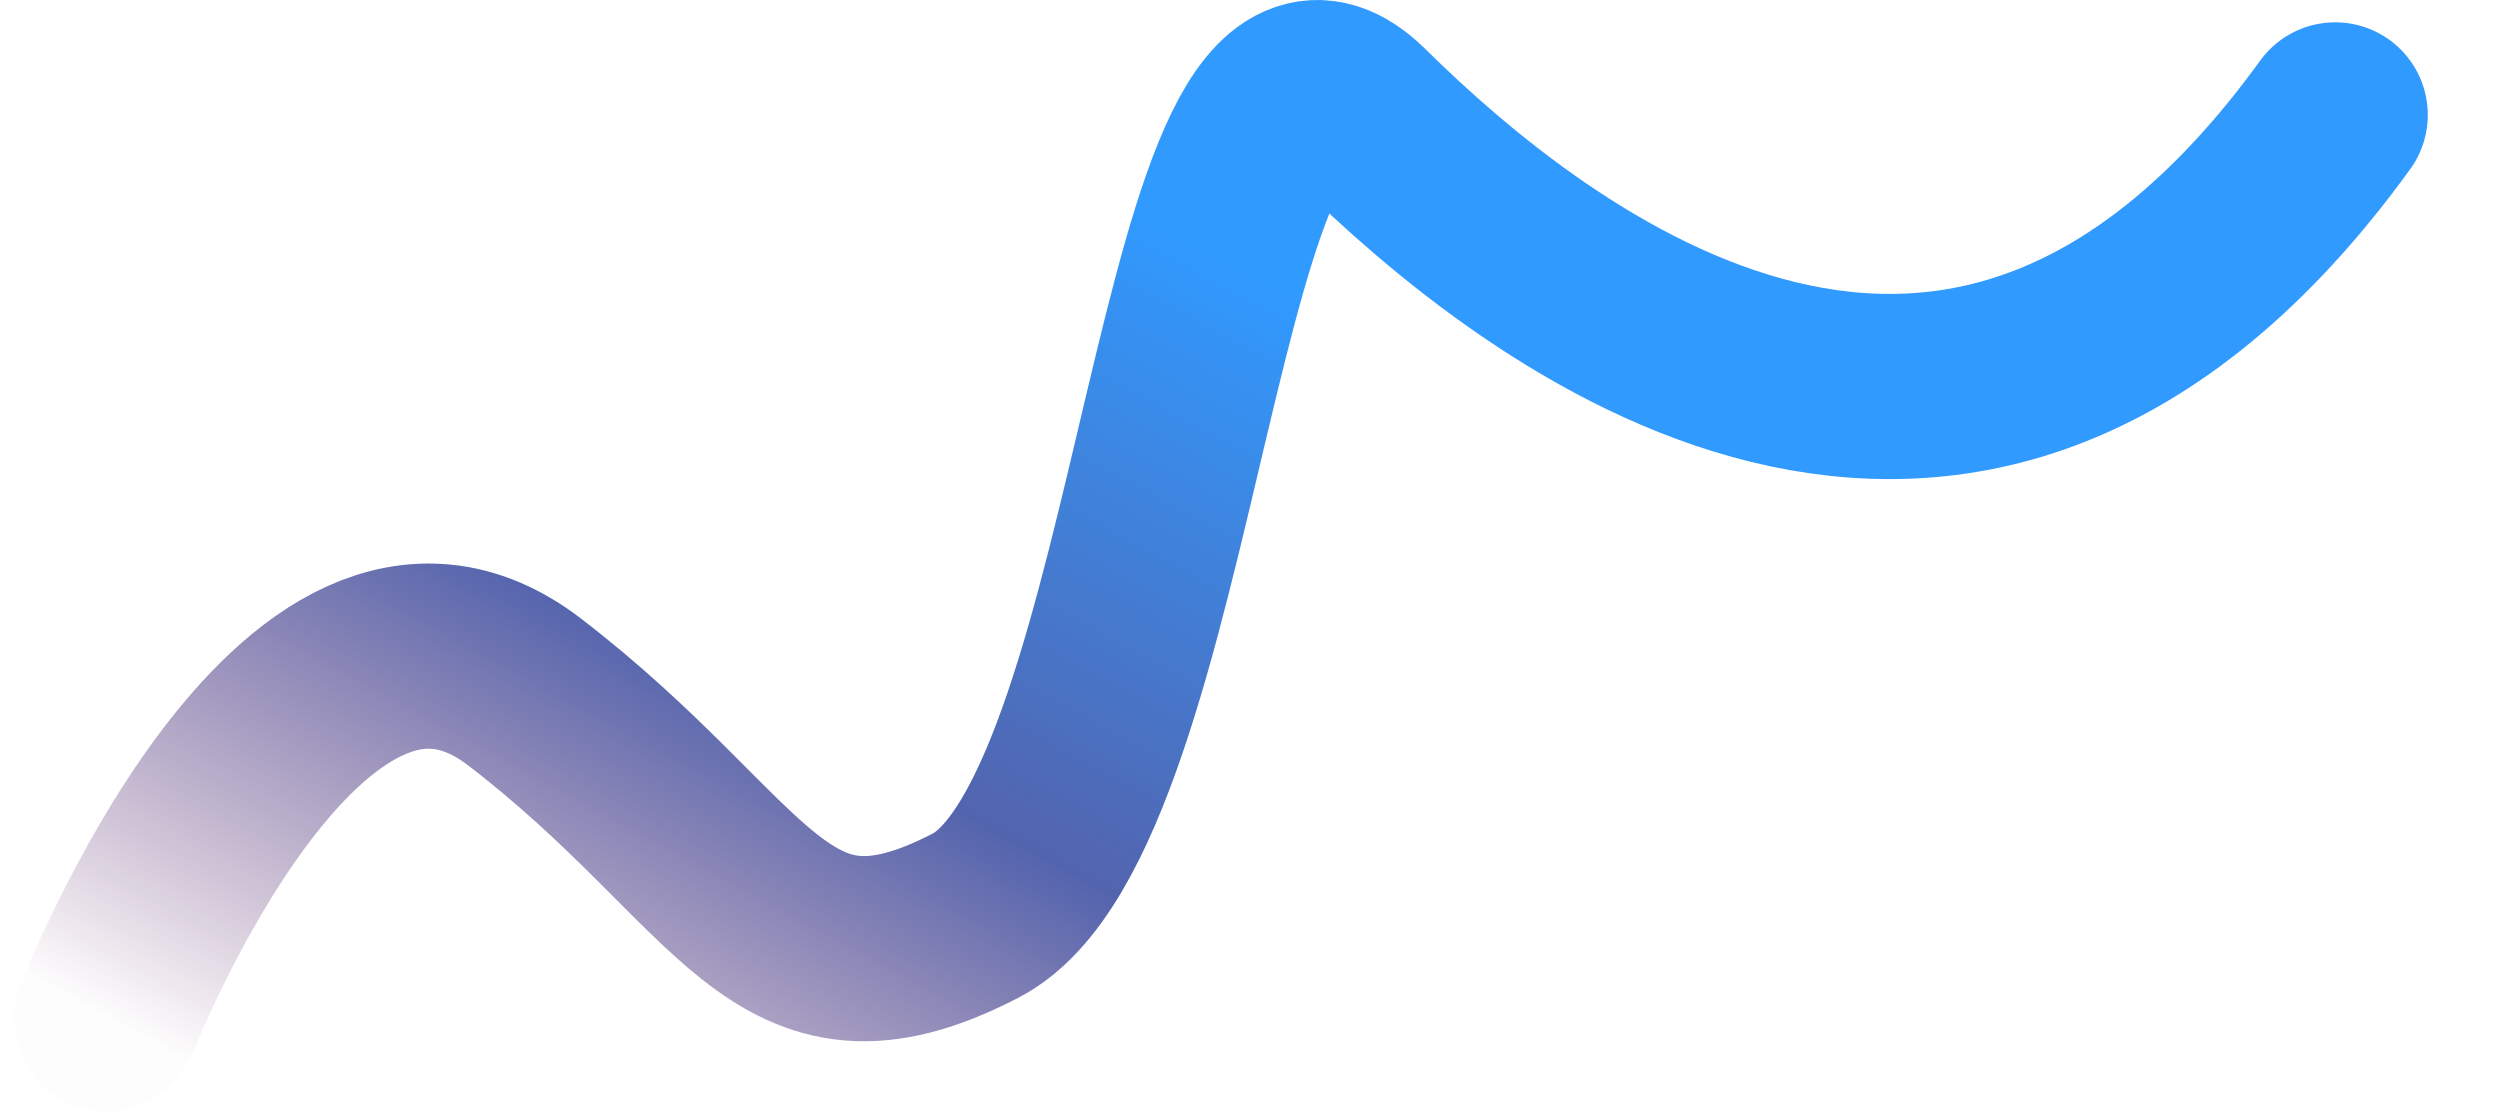 <svg width="27" height="12" viewBox="0 0 27 12" fill="none" xmlns="http://www.w3.org/2000/svg">
<path d="M1.153 11C1.153 11 3.253 5.623 5.666 7.474C8.079 9.326 8.391 11 10.536 9.889C12.68 8.778 12.815 -0.61 14.691 1.241C16.567 3.092 21.199 6.795 25.22 1.241" stroke="url(#paint0_linear_611_1928)" stroke-width="2" stroke-linecap="round" stroke-linejoin="round"/>
<defs>
<linearGradient id="paint0_linear_611_1928" x1="16.018" y1="-1.648" x2="7.324" y2="14.353" gradientUnits="userSpaceOnUse">
<stop stop-color="#309AFF"/>
<stop offset="0.287" stop-color="#309AFF"/>
<stop offset="0.651" stop-color="#5364AE"/>
<stop offset="1" stop-color="#70366B" stop-opacity="0.01"/>
</linearGradient>
</defs>
</svg>
